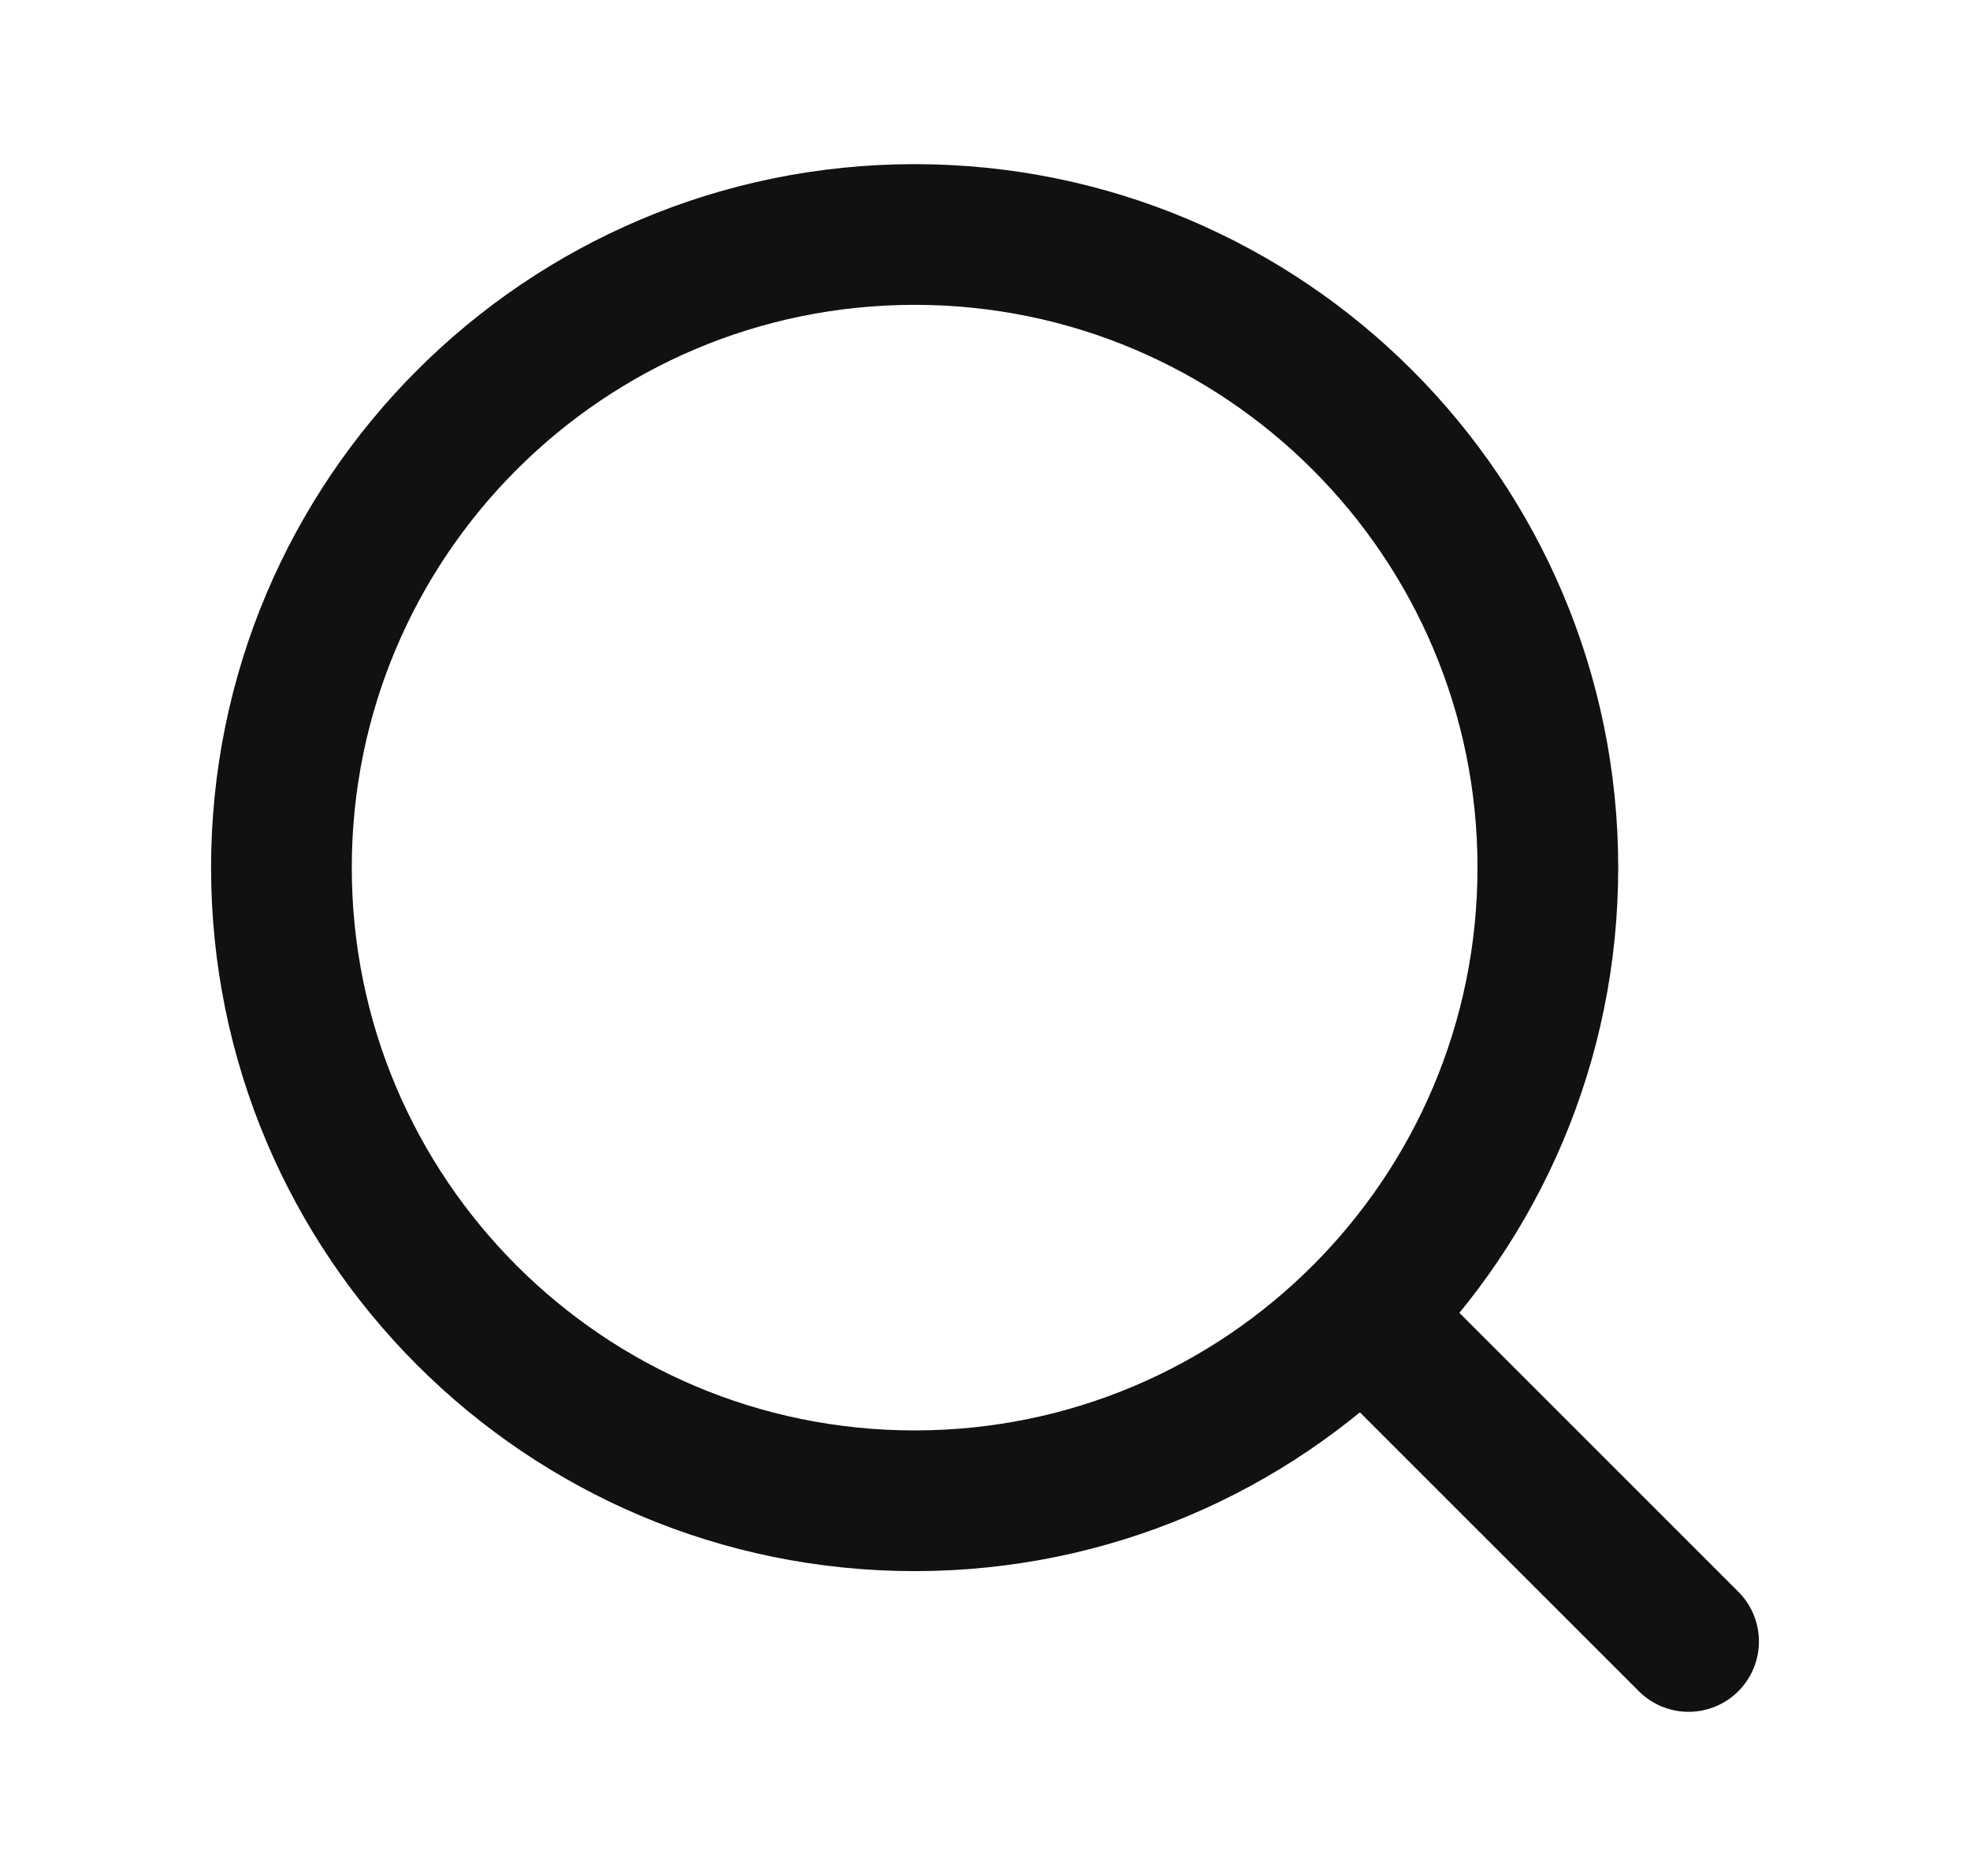 <svg width="21" height="20" viewBox="0 0 21 20" fill="none" xmlns="http://www.w3.org/2000/svg">
<path d="M14.625 14.125L18 17.5" stroke="#111113" stroke-width="1.5" stroke-linecap="round" stroke-linejoin="round"/>
<path d="M16.5 9.25C16.5 5.522 13.478 2.5 9.75 2.5C6.022 2.5 3 5.522 3 9.25C3 12.978 6.022 16 9.75 16C13.478 16 16.5 12.978 16.5 9.25Z" stroke="#111113" stroke-width="1.5" stroke-linejoin="round"/>
</svg>
